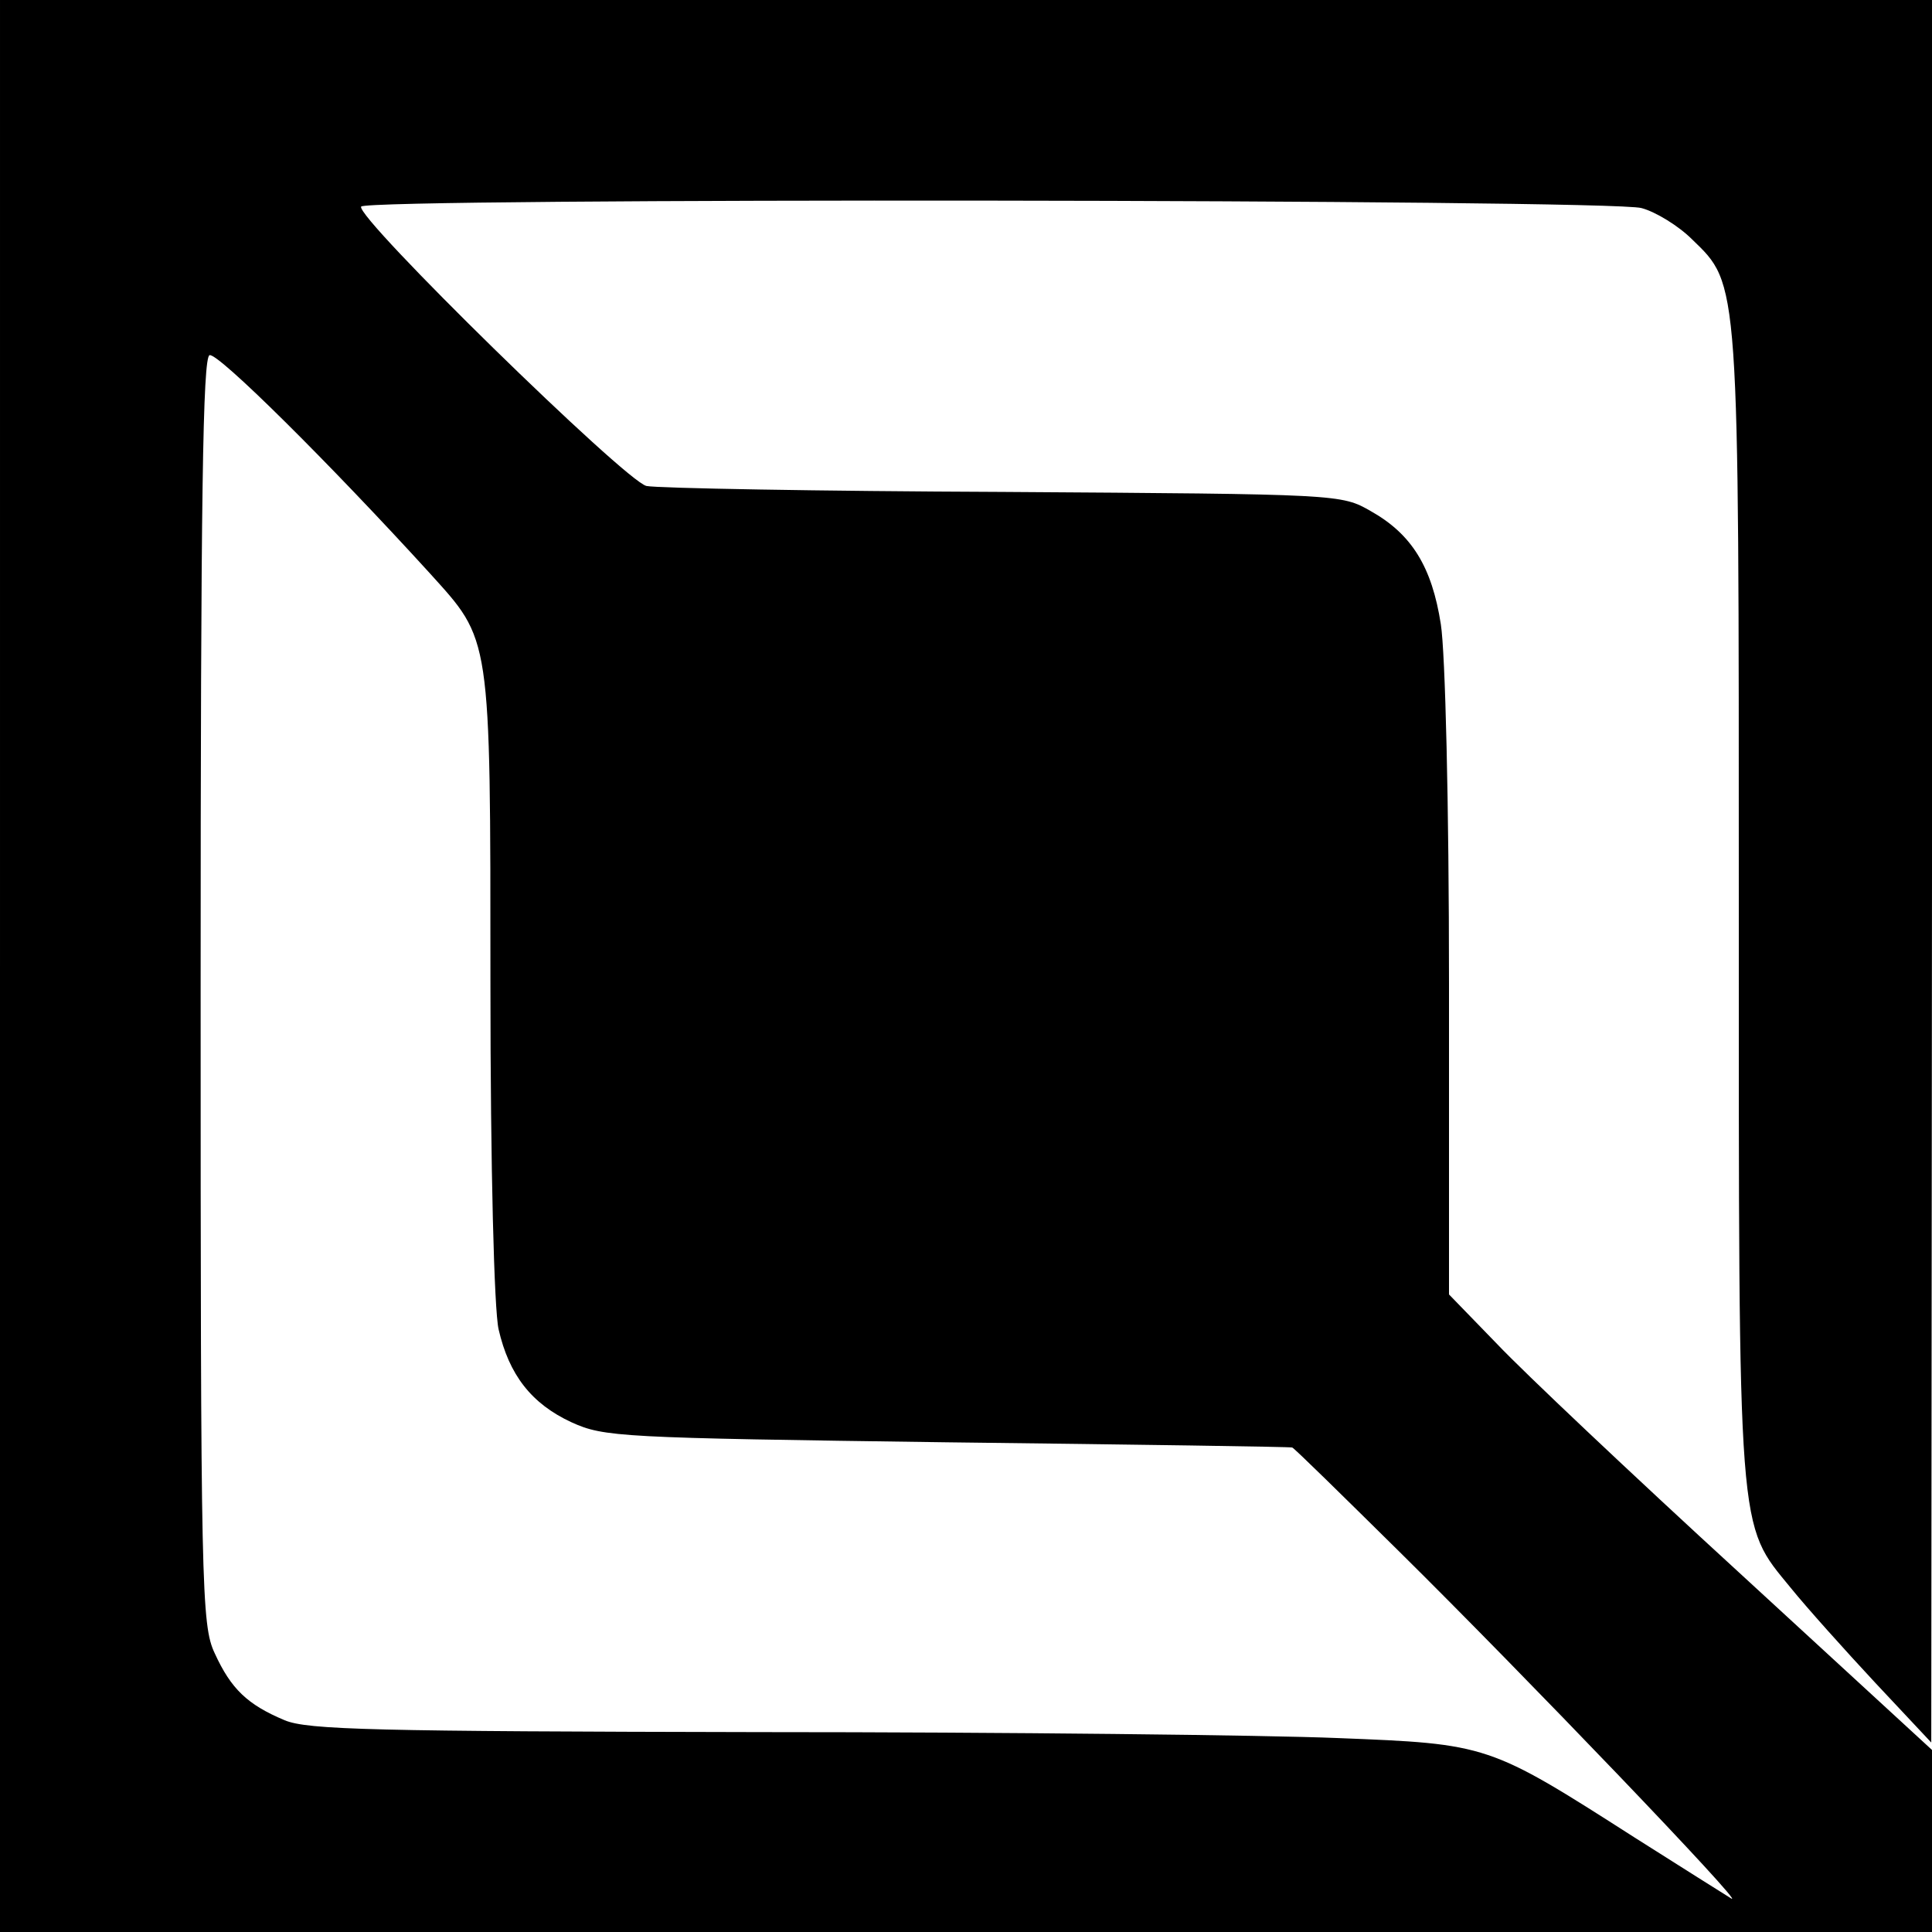 <?xml version="1.0" standalone="no"?>
<!DOCTYPE svg PUBLIC "-//W3C//DTD SVG 20010904//EN"
 "http://www.w3.org/TR/2001/REC-SVG-20010904/DTD/svg10.dtd">
<svg version="1.0" xmlns="http://www.w3.org/2000/svg"
 width="260pt" height="260pt" viewBox="0 0 260 260"
 preserveAspectRatio="xMidYMid meet">
<g transform="translate(0,260) scale(0.1,-0.1)"
fill="#000000" stroke="none">
<path d="M0 1300 l0 -1300 1300 0 1300 0 0 123 0 122 -261 240 c-143 131 -289
269 -324 306 l-65 67 0 419 c0 242 -5 445 -11 483 -12 77 -39 121 -94 152 -40
23 -41 23 -495 26 -250 1 -466 5 -480 8 -28 6 -392 362 -384 376 7 12 1681 10
1723 -2 19 -5 50 -24 68 -42 64 -62 63 -49 63 -898 0 -856 -2 -829 70 -917 21
-26 73 -84 114 -128 l75 -80 1 1173 0 1172 -1300 0 -1300 0 0 -1300z m578 529
c83 -92 82 -79 82 -554 0 -247 5 -438 11 -464 14 -61 44 -100 98 -125 44 -20
64 -21 506 -27 253 -3 462 -6 464 -7 3 -1 67 -64 144 -140 167 -165 468 -479
447 -467 -8 5 -67 42 -130 82 -197 126 -197 126 -400 134 -96 4 -446 8 -778 8
-519 1 -608 3 -639 16 -50 21 -72 42 -94 90 -18 38 -19 87 -19 892 0 670 3
852 12 855 11 4 162 -146 296 -293z"/>
</g>
</svg>
